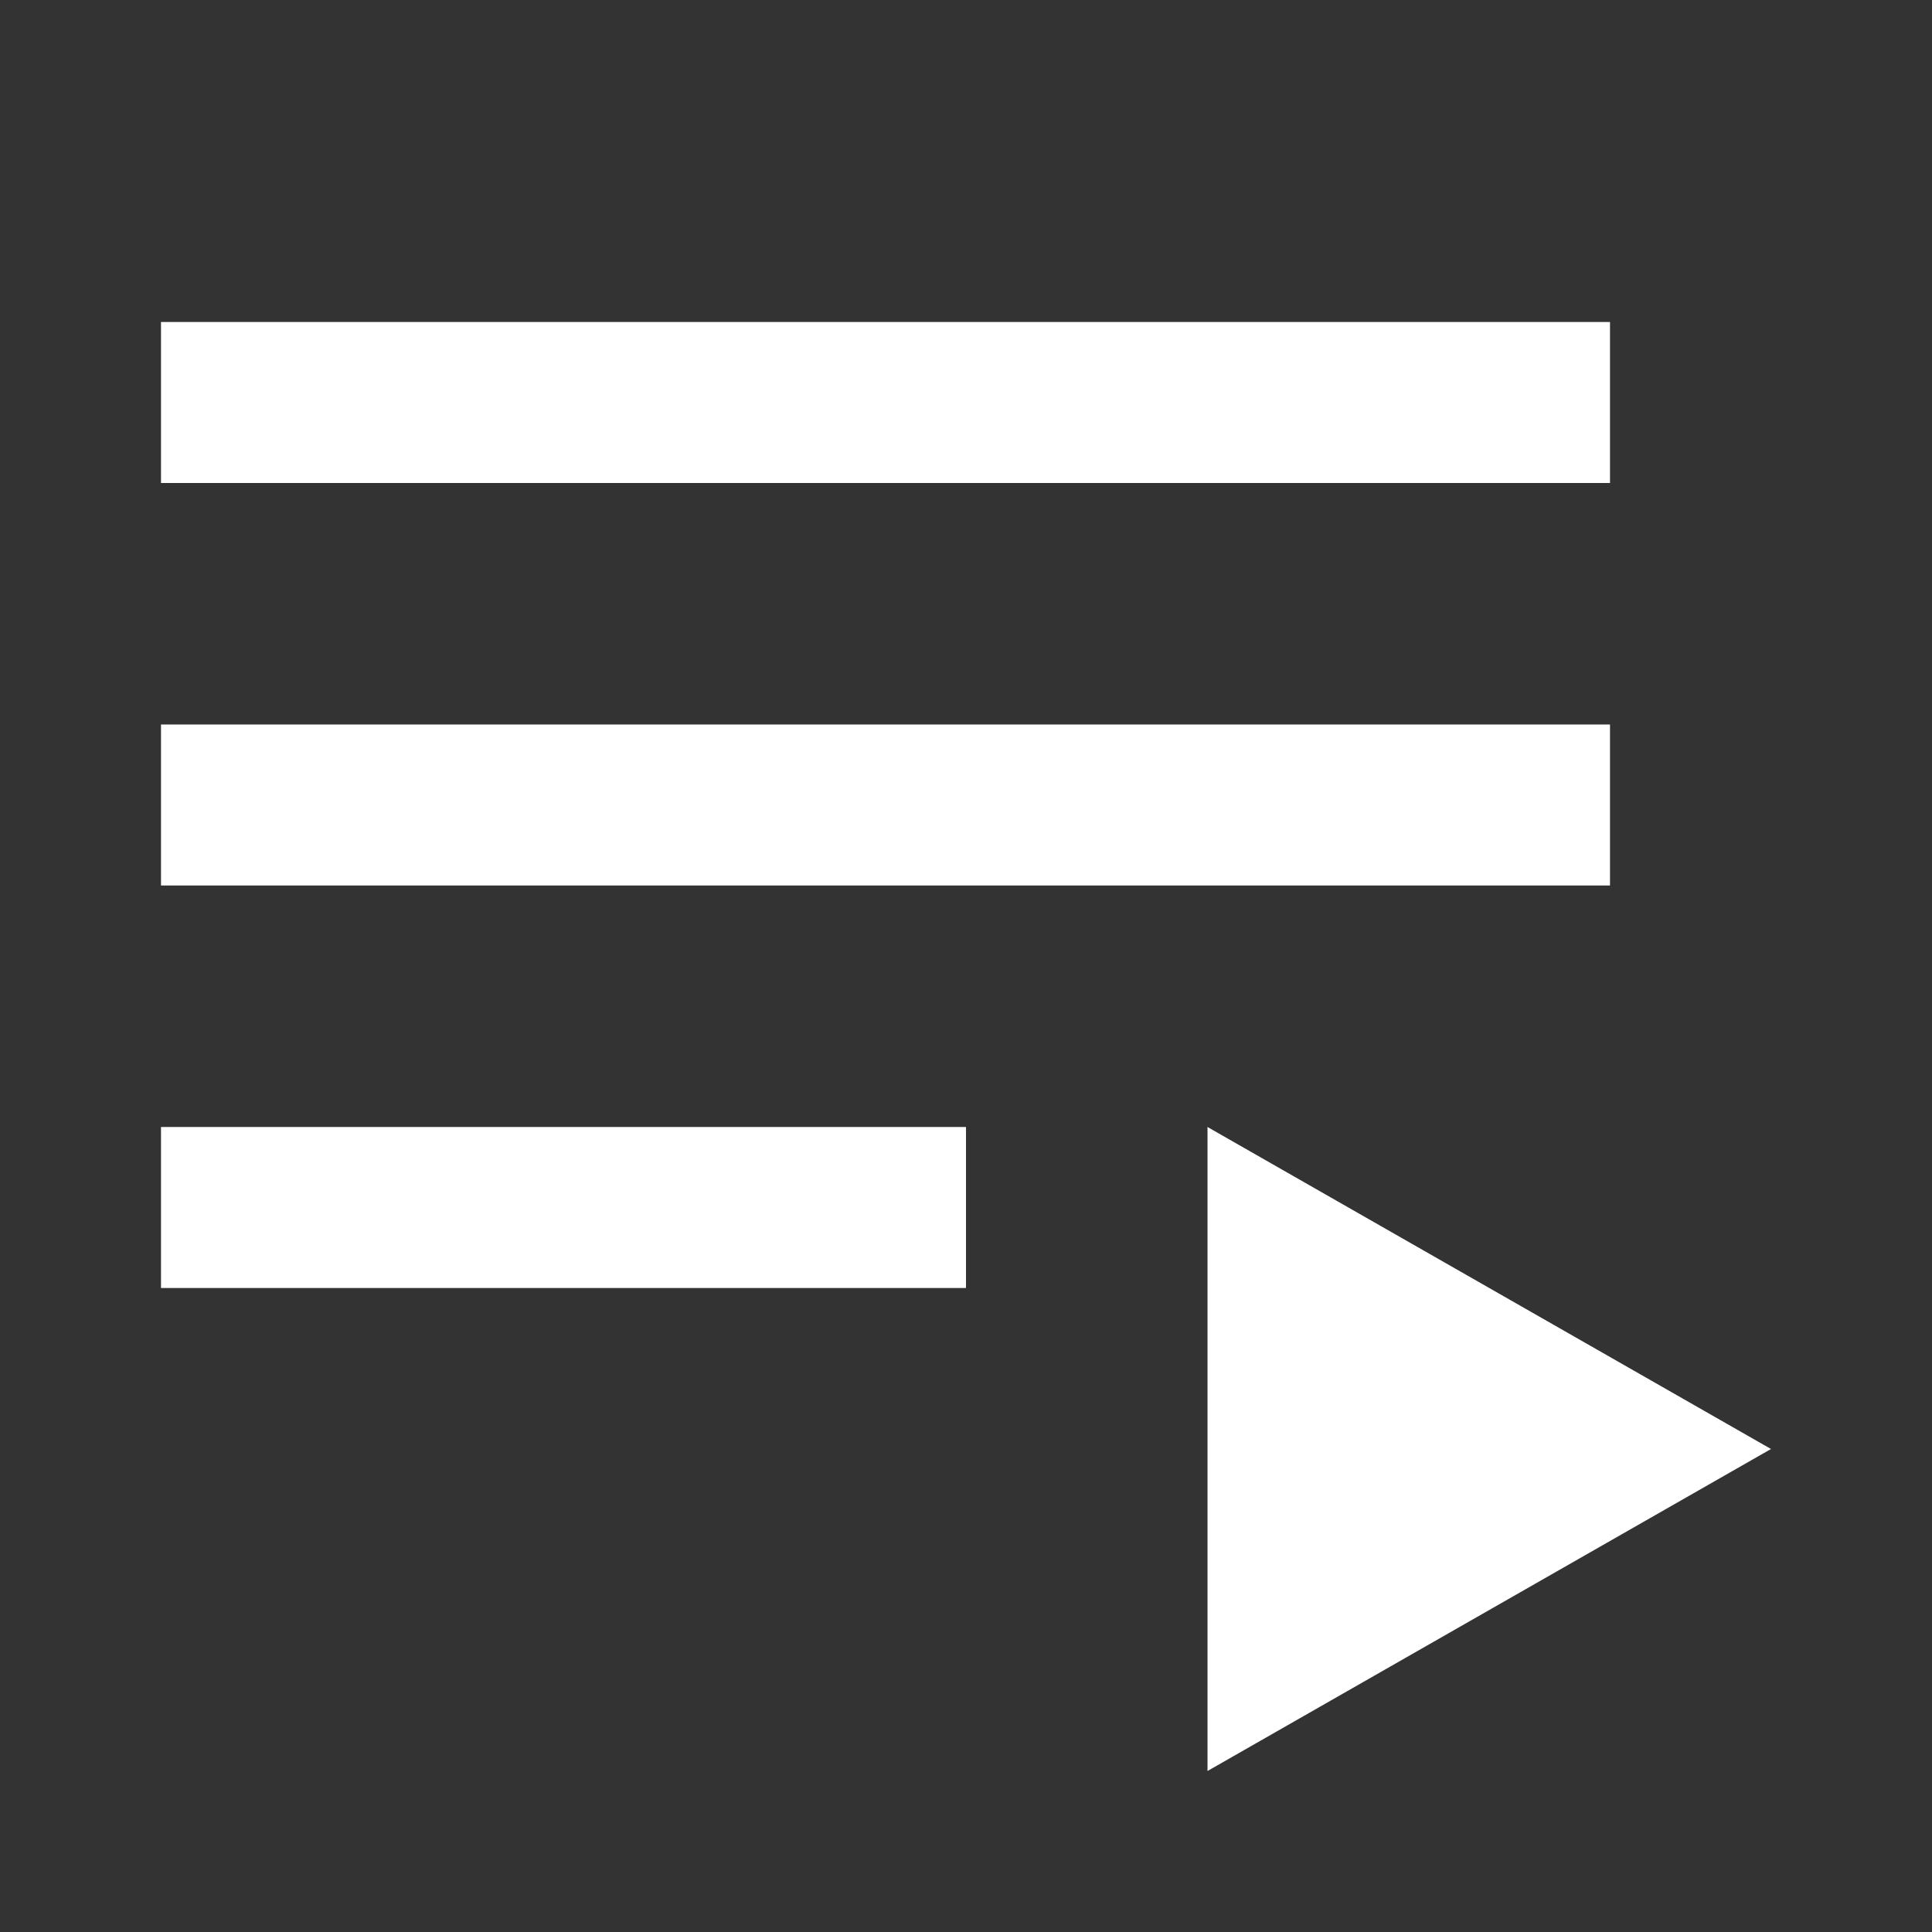 <?xml version="1.0" encoding="UTF-8" standalone="no"?>
<svg width="24px" height="24px" viewBox="0 0 24 24" version="1.1" xmlns="http://www.w3.org/2000/svg" xmlns:xlink="http://www.w3.org/1999/xlink">
    <rect x="0" y="0" width="24" height="24" fill="#333333" stroke="none"/>
    <!-- Generator: Sketch 3.7.2 (28276) - http://www.bohemiancoding.com/sketch -->
    <title>mdWatch</title>
    <desc>Created with Sketch.</desc>
    <defs></defs>
    <g id="Page-1" stroke="none" stroke-width="1" fill="none" fill-rule="evenodd">
        <g id="mdWatch" fill="#FFFFFF">
            <polygon id="Rectangle-23" points="15 14 22 18 15 22"></polygon>
            <rect id="Rectangle-24" x="2" y="4" width="18" height="2"></rect>
            <rect id="Rectangle-24" x="2" y="9" width="18" height="2"></rect>
            <rect id="Rectangle-24" x="2" y="14" width="10" height="2"></rect>
        </g>
    </g>
</svg>
